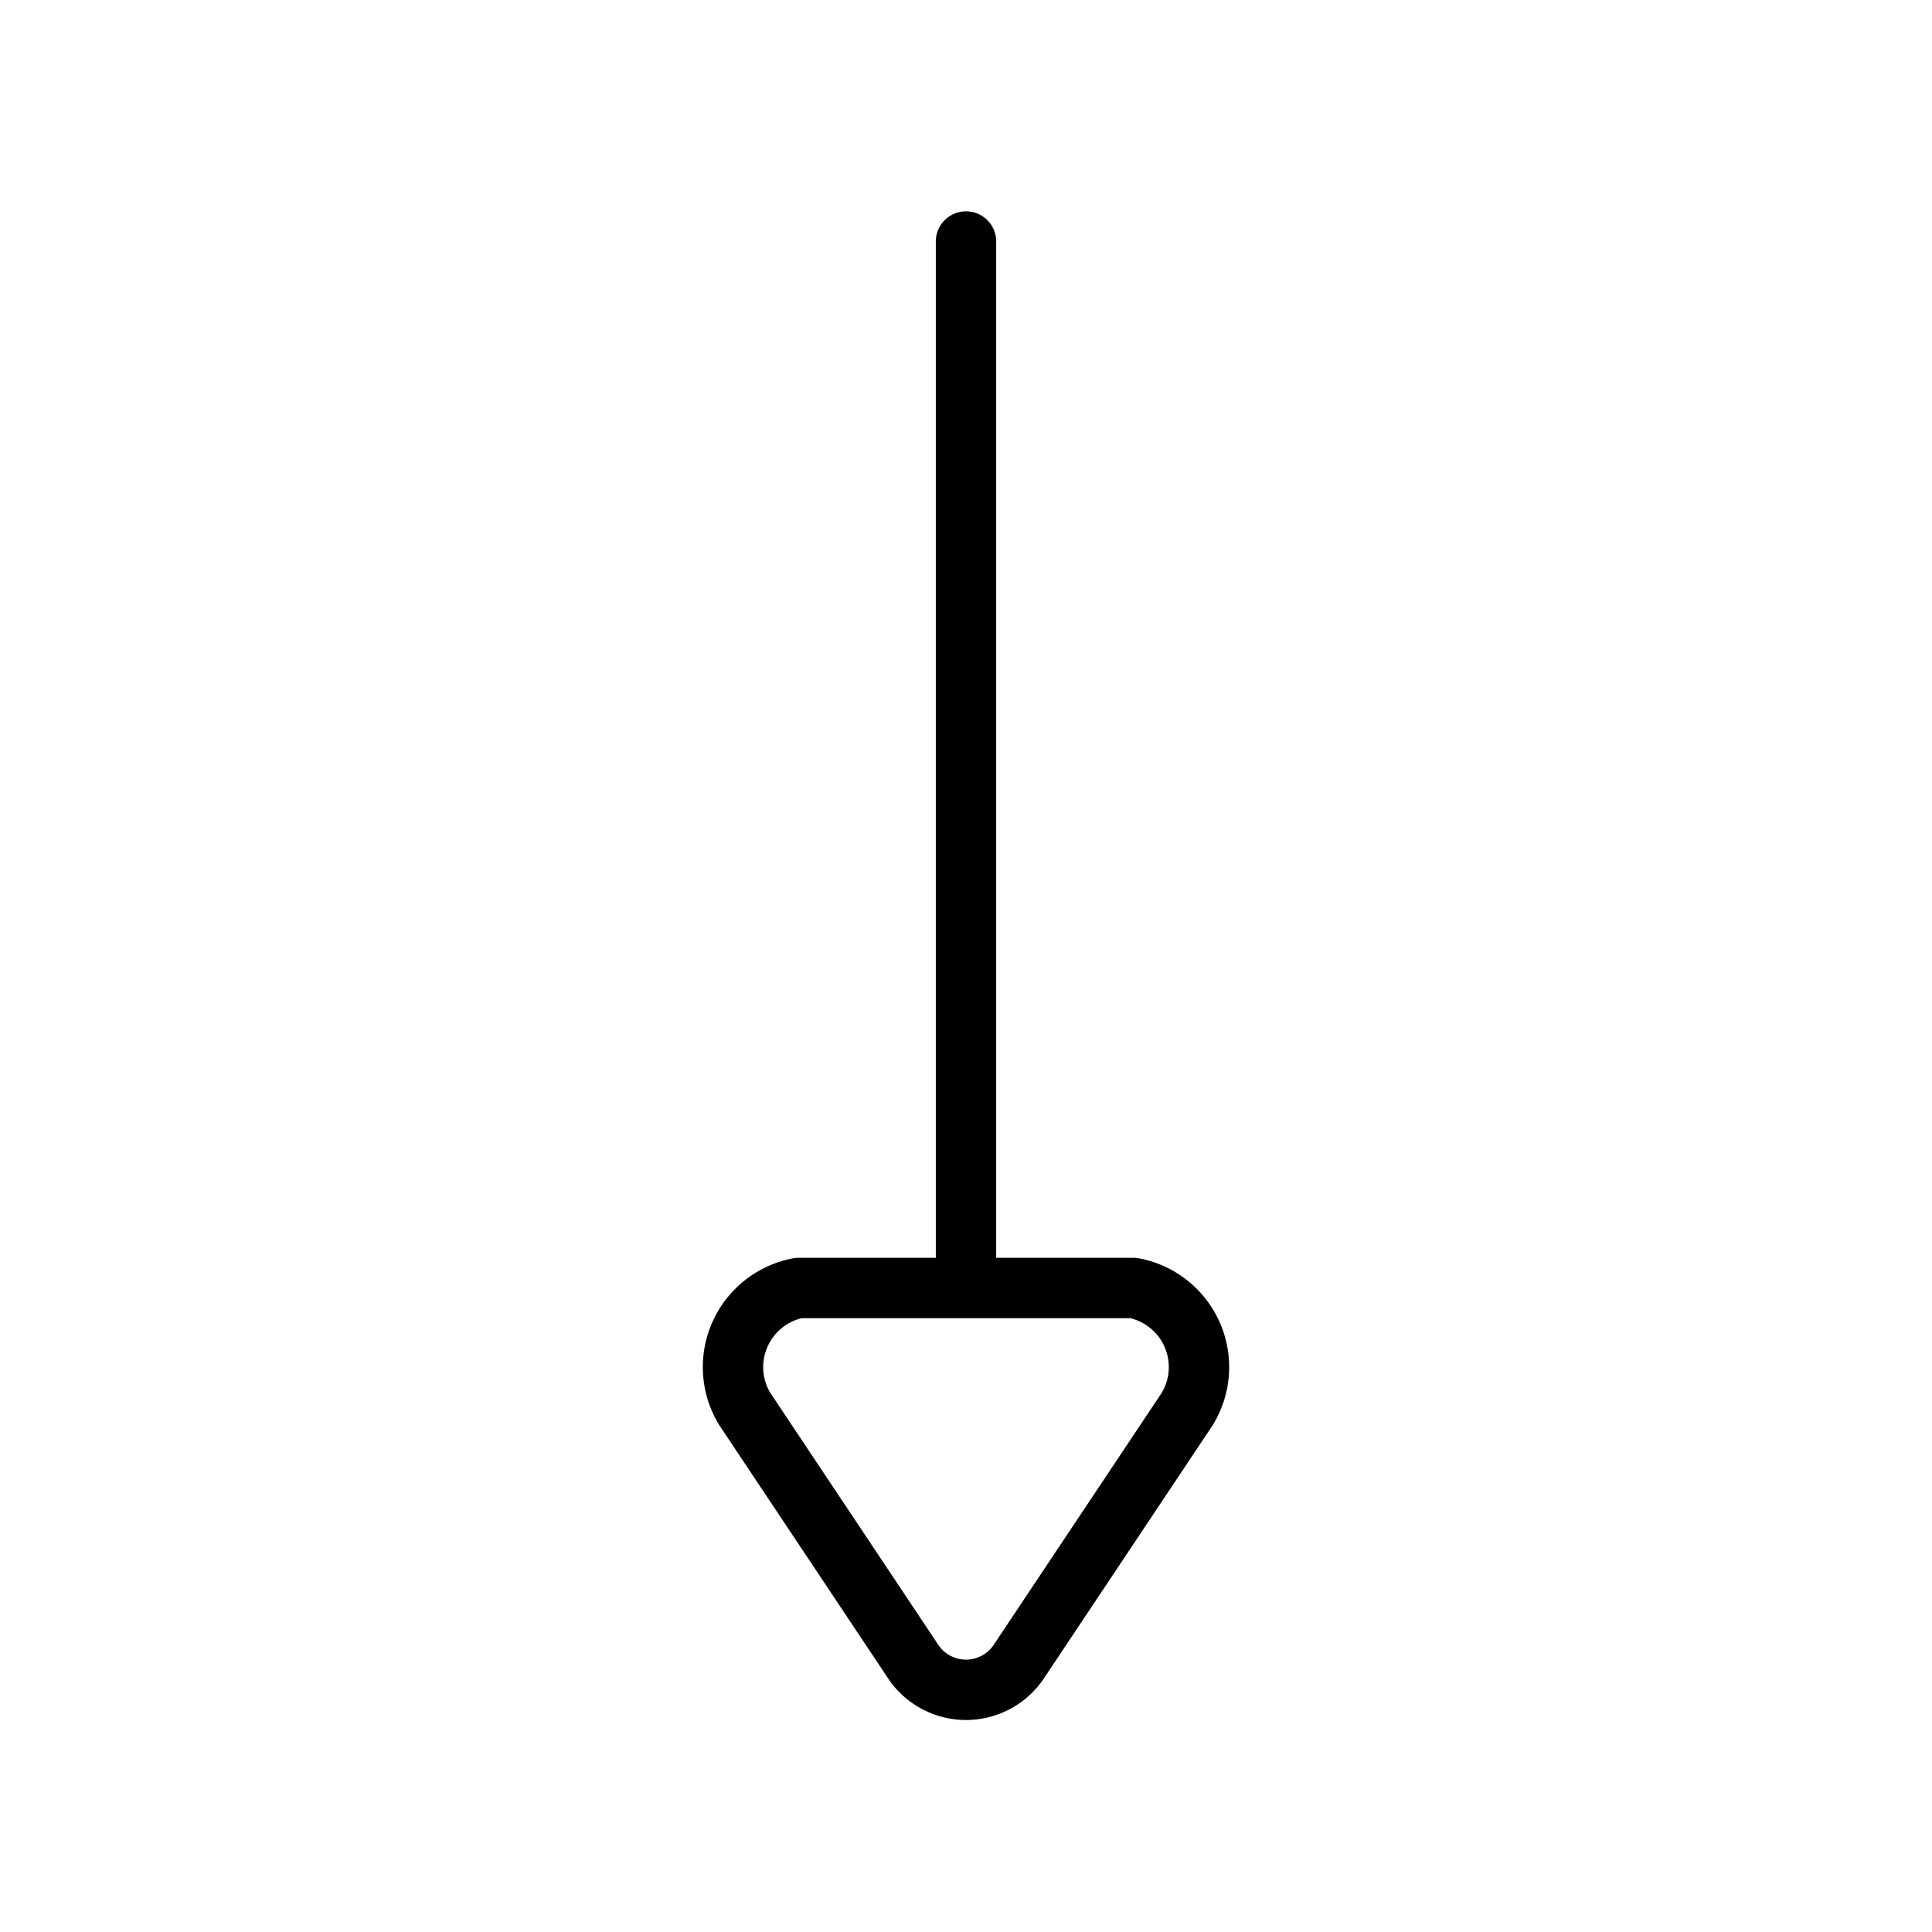 <svg id="Layer_1" data-name="Layer 1" xmlns="http://www.w3.org/2000/svg" viewBox="0 0 24 24" width="96" height="96"><path id="primary" d="M12,3V16m.67,4.62,2.08-3.12a1,1,0,0,0-.67-1.5H9.92a1,1,0,0,0-.67,1.5l2.08,3.12A.79.79,0,0,0,12.67,20.62Z" style="fill: none; stroke: currentColor;color:currentColor; stroke-linecap: round; stroke-linejoin: round; stroke-width: 0.75;"></path></svg>